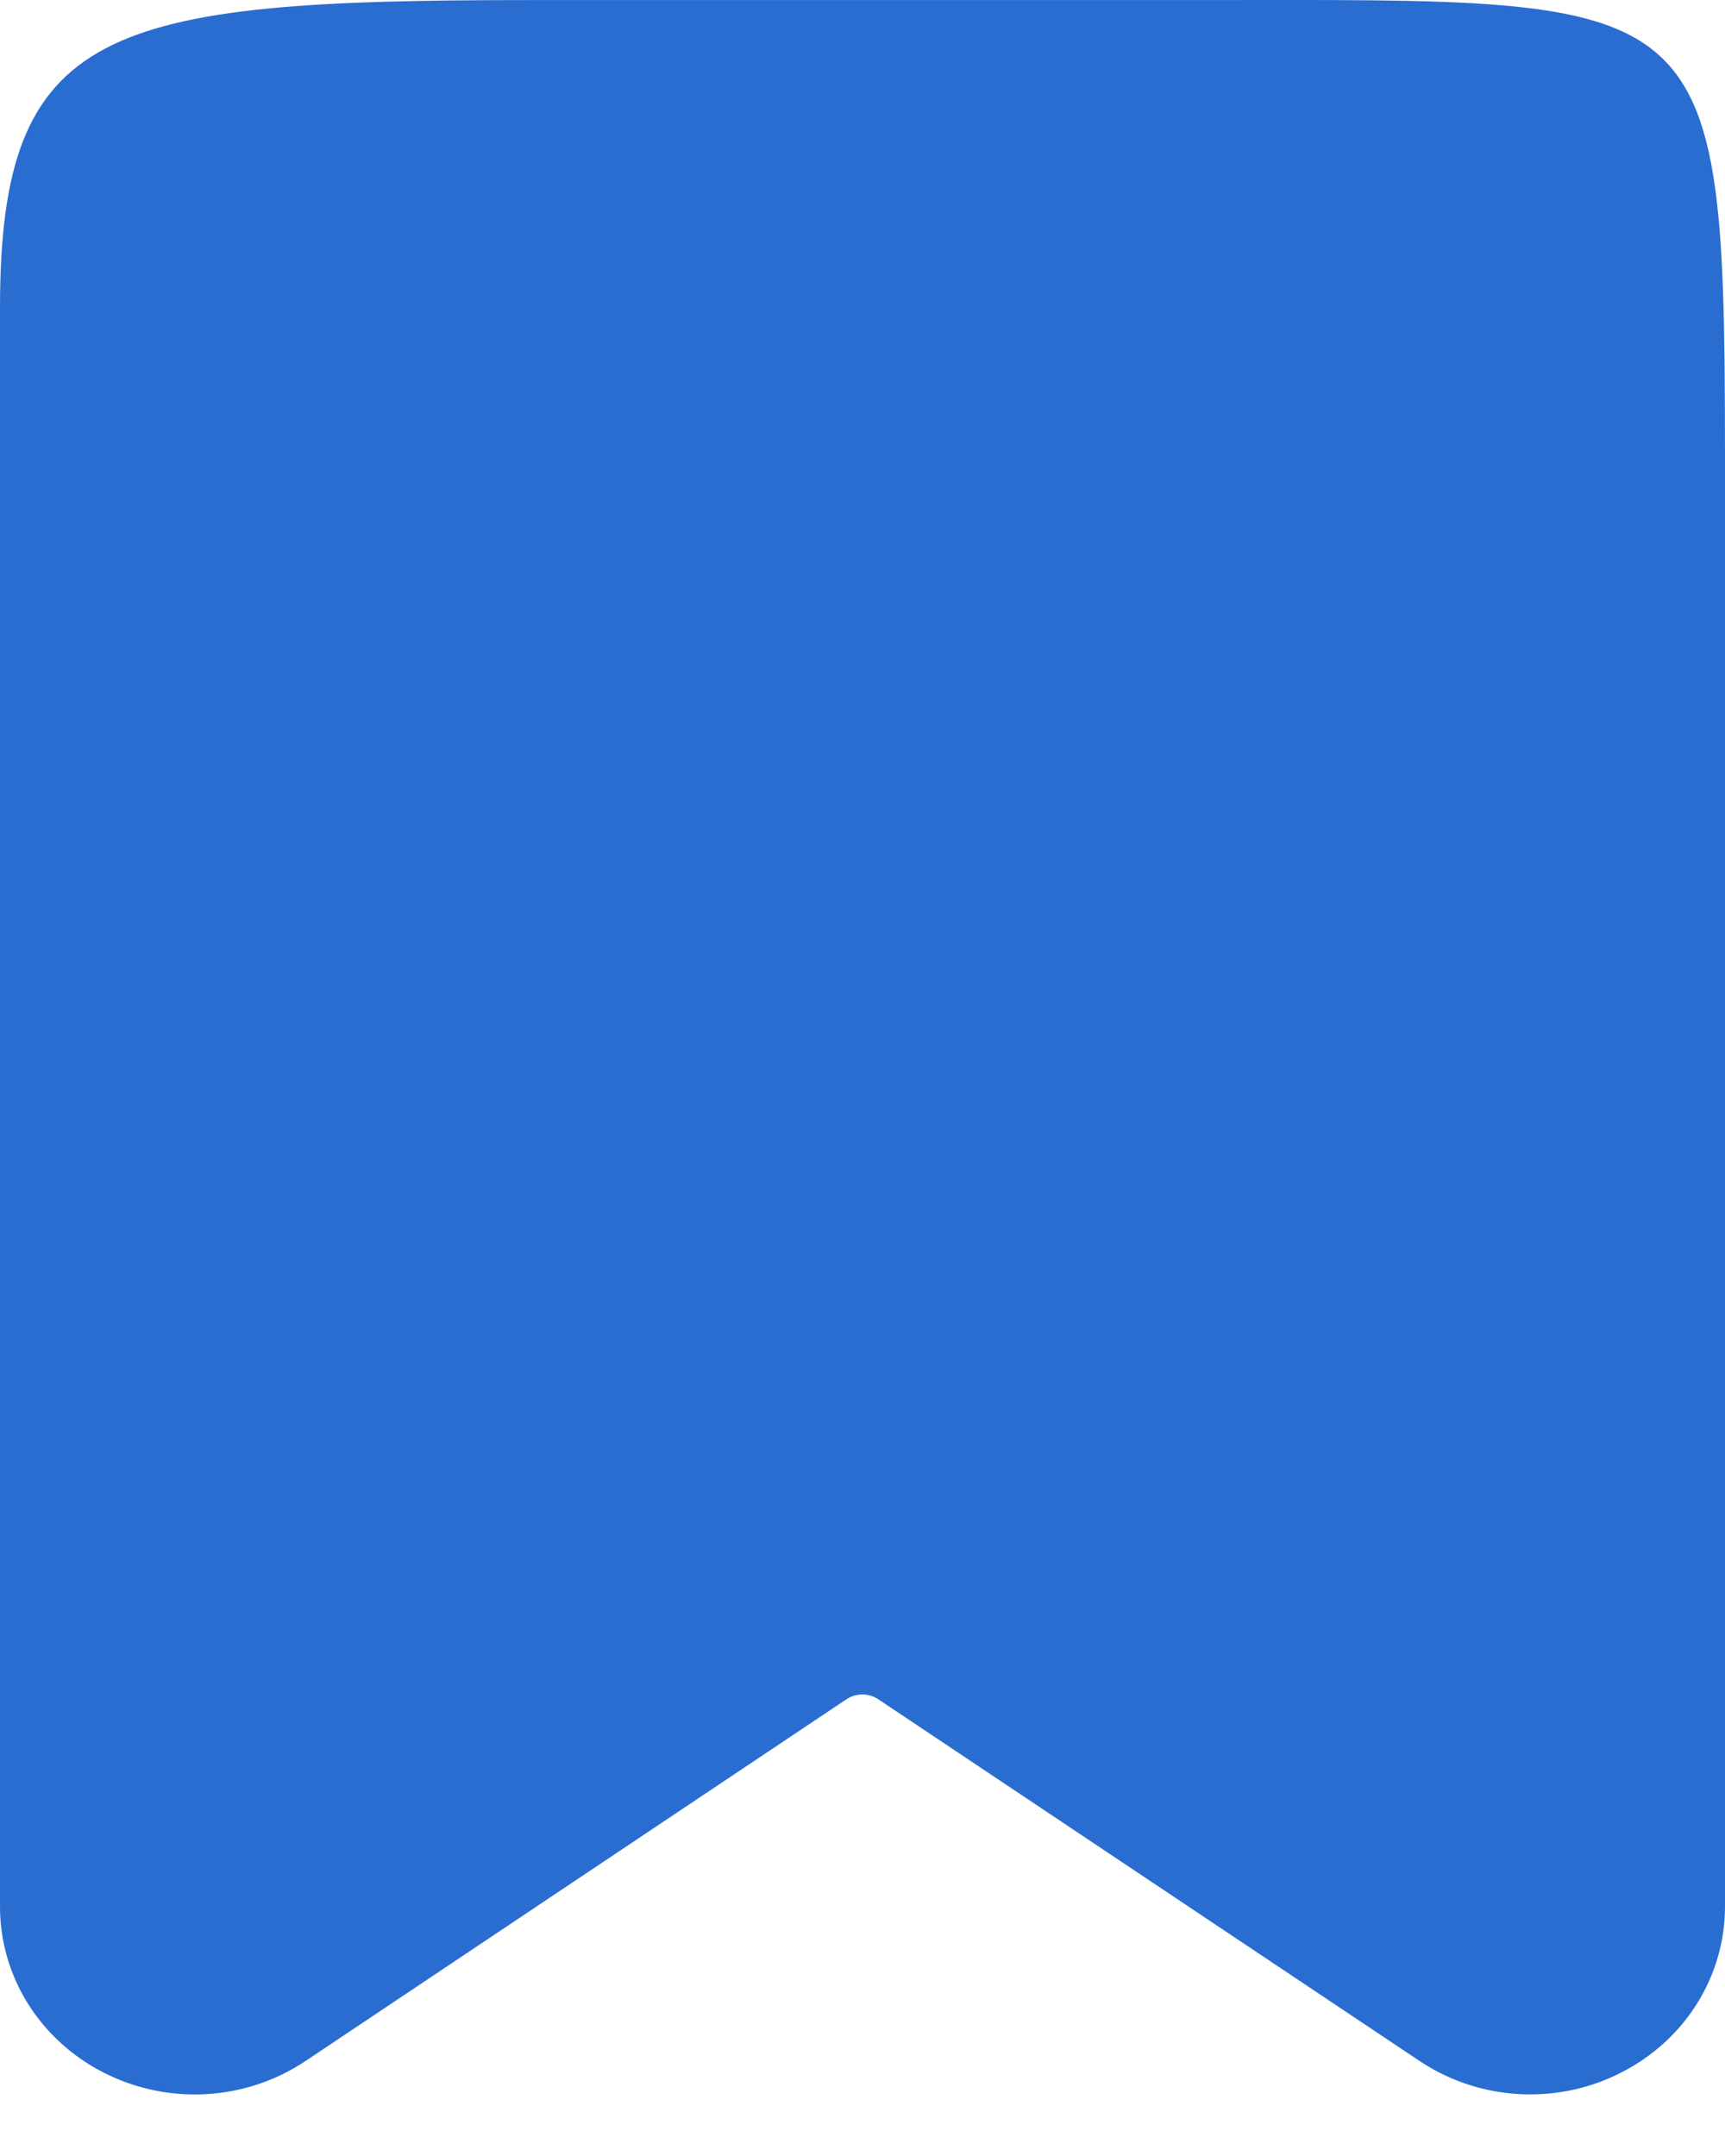 <svg width="28" height="35" viewBox="0 0 28 35" fill="none" xmlns="http://www.w3.org/2000/svg">
<path d="M19.419 0.001H8.581C1.694 0.001 0 0.434 0 5.001V30.949C0 32.088 0.648 33.123 1.694 33.652C2.742 34.18 3.992 34.105 4.962 33.456L13.74 27.585C13.895 27.482 14.101 27.482 14.255 27.585L23.04 33.456C23.58 33.817 24.206 34 24.839 34C25.341 34 25.845 33.885 26.306 33.65C27.352 33.121 28 32.086 28 30.947V8.001C28 -0.282 28 0.001 19.419 0.001Z" fill="#2A6DD1"/>
</svg>
